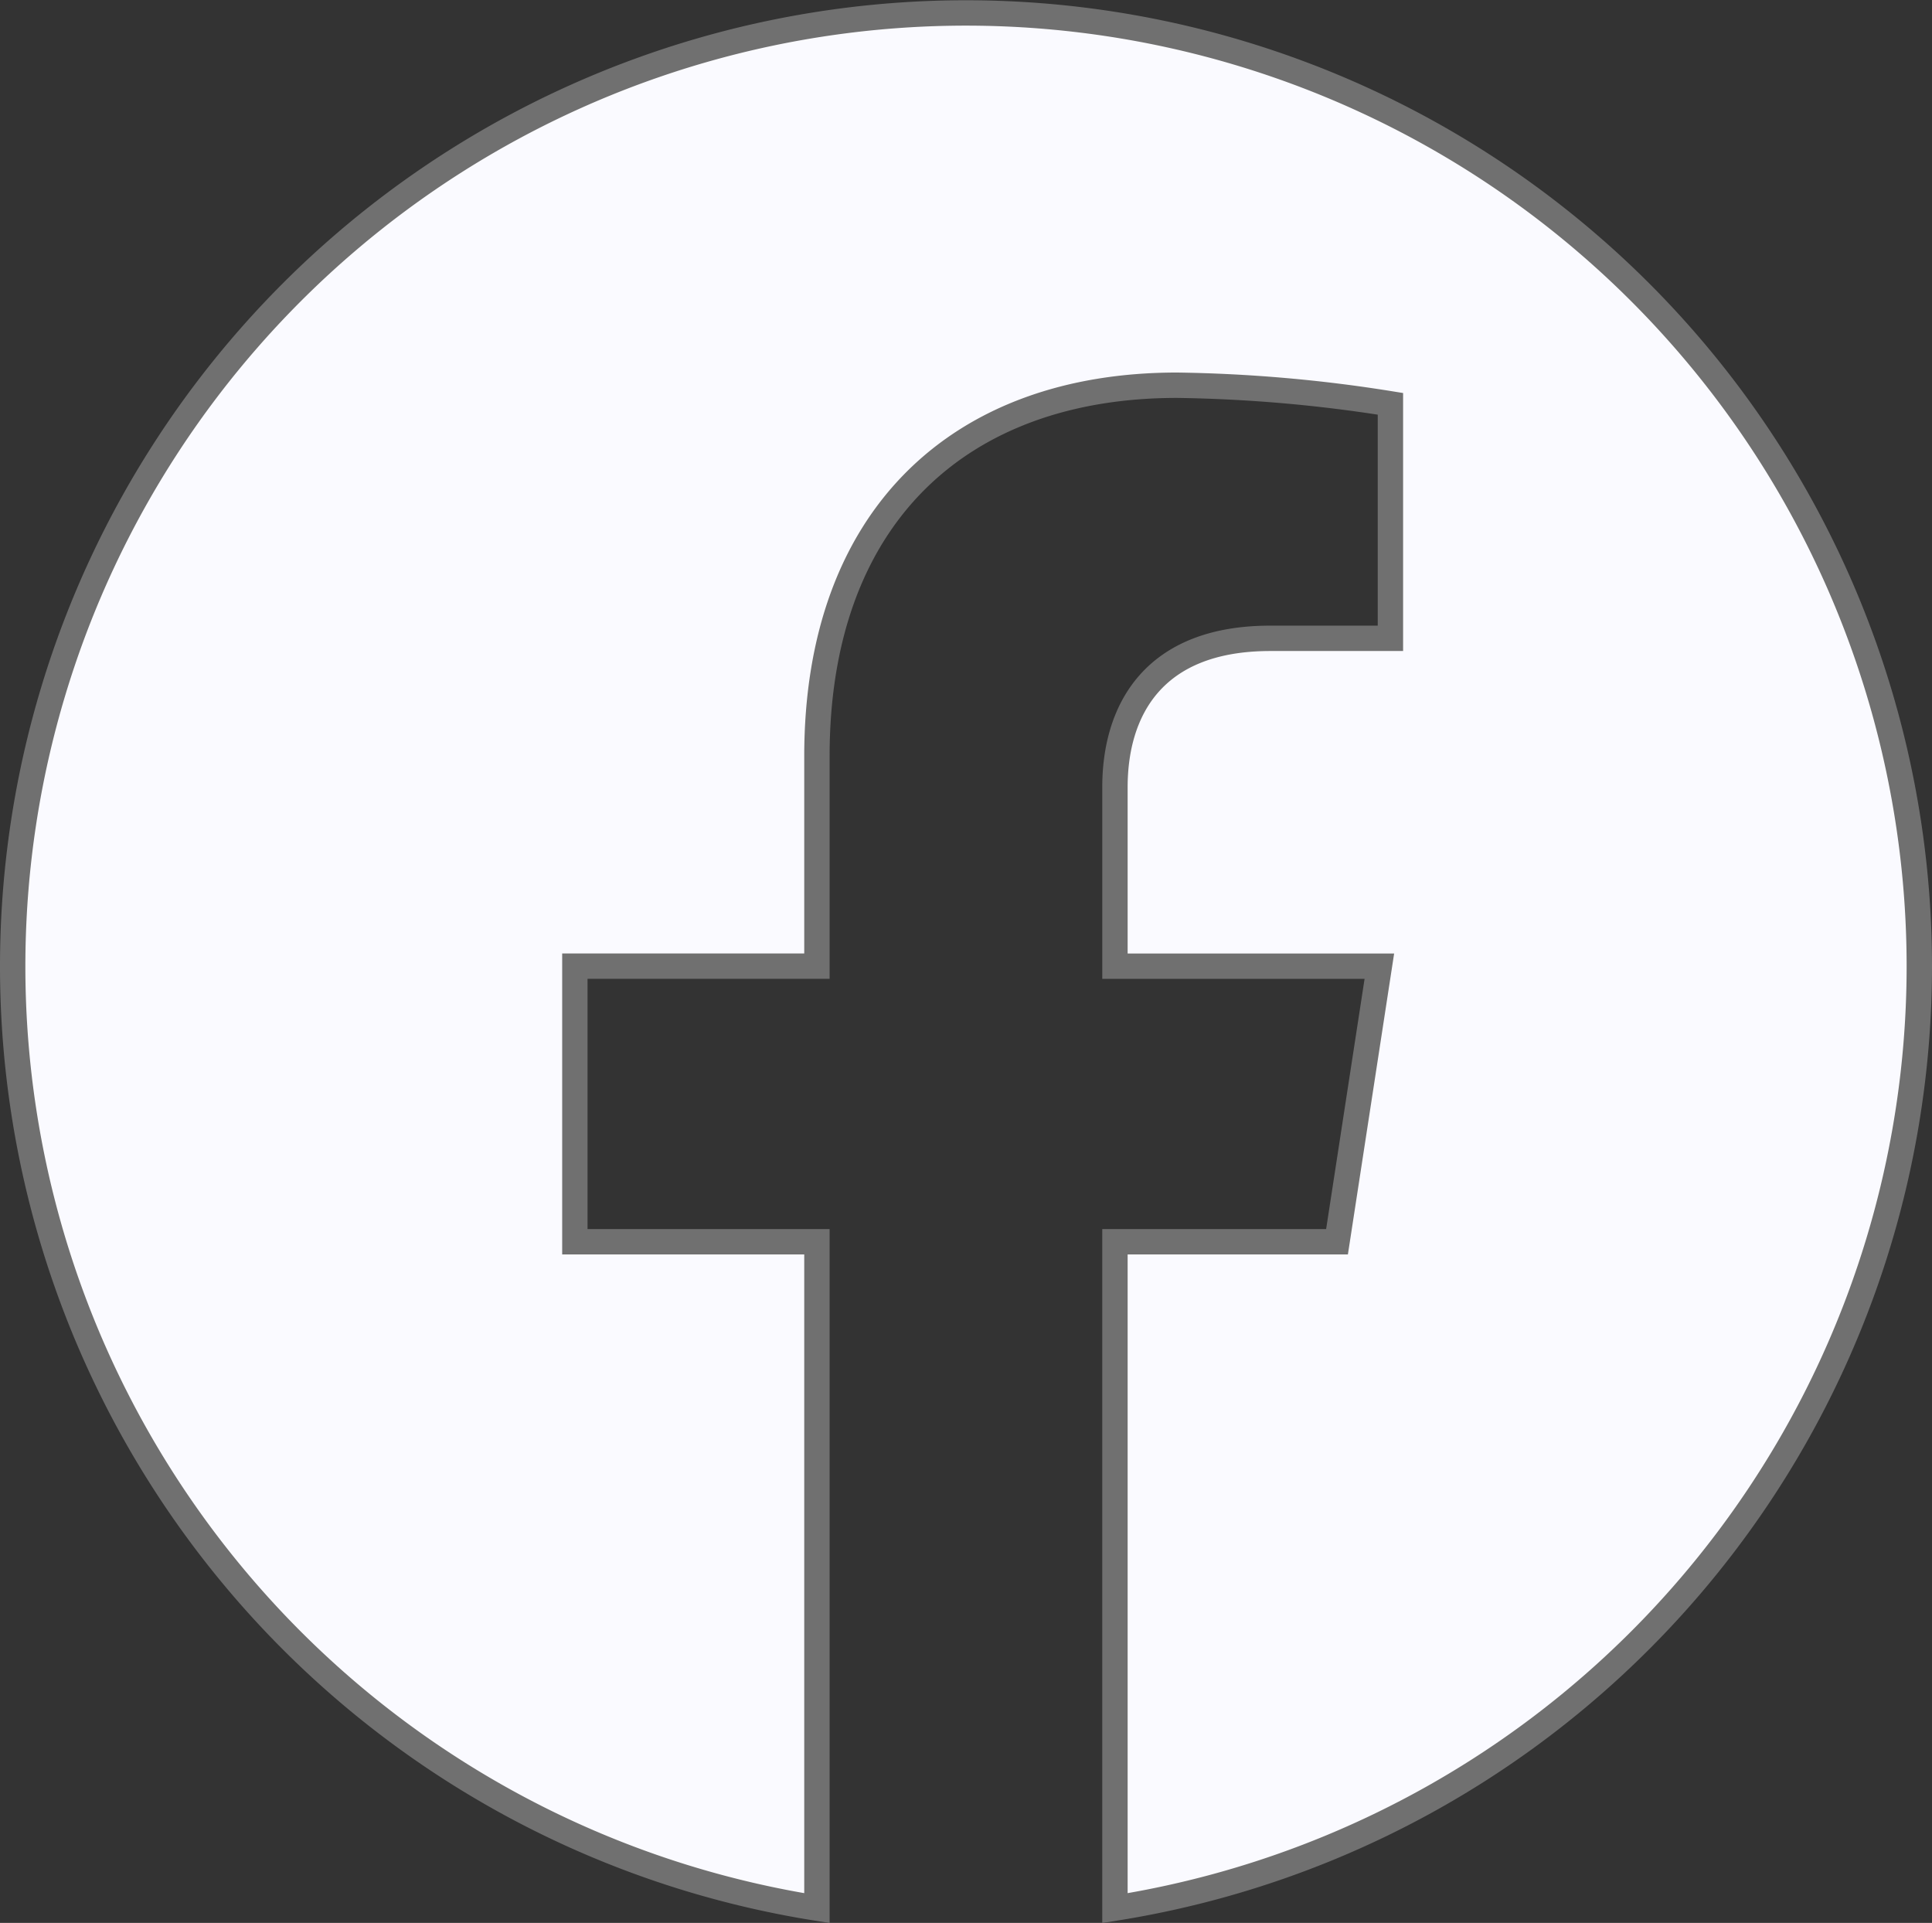 <svg xmlns="http://www.w3.org/2000/svg" width="76.152" height="75.782" viewBox="0 0 76.152 75.782">
  <rect x="0" y="0" width="76.152" height="75.782" fill="#333333" stroke="none"/>
  <path id="facebook-brands" d="M83.152,45.576A37.576,37.576,0,1,0,39.7,82.7V56.438H30.159V45.576H39.7V37.3c0-9.417,5.606-14.618,14.193-14.618a57.829,57.829,0,0,1,8.412.733v9.242H57.57c-4.667,0-6.123,2.9-6.123,5.868v7.053H61.869L60.2,56.438H51.447V82.7A37.59,37.59,0,0,0,83.152,45.576Z" transform="translate(-7.5 -7.5)" fill="#fafaff" stroke="#707070" stroke-width="1"/>
</svg>
